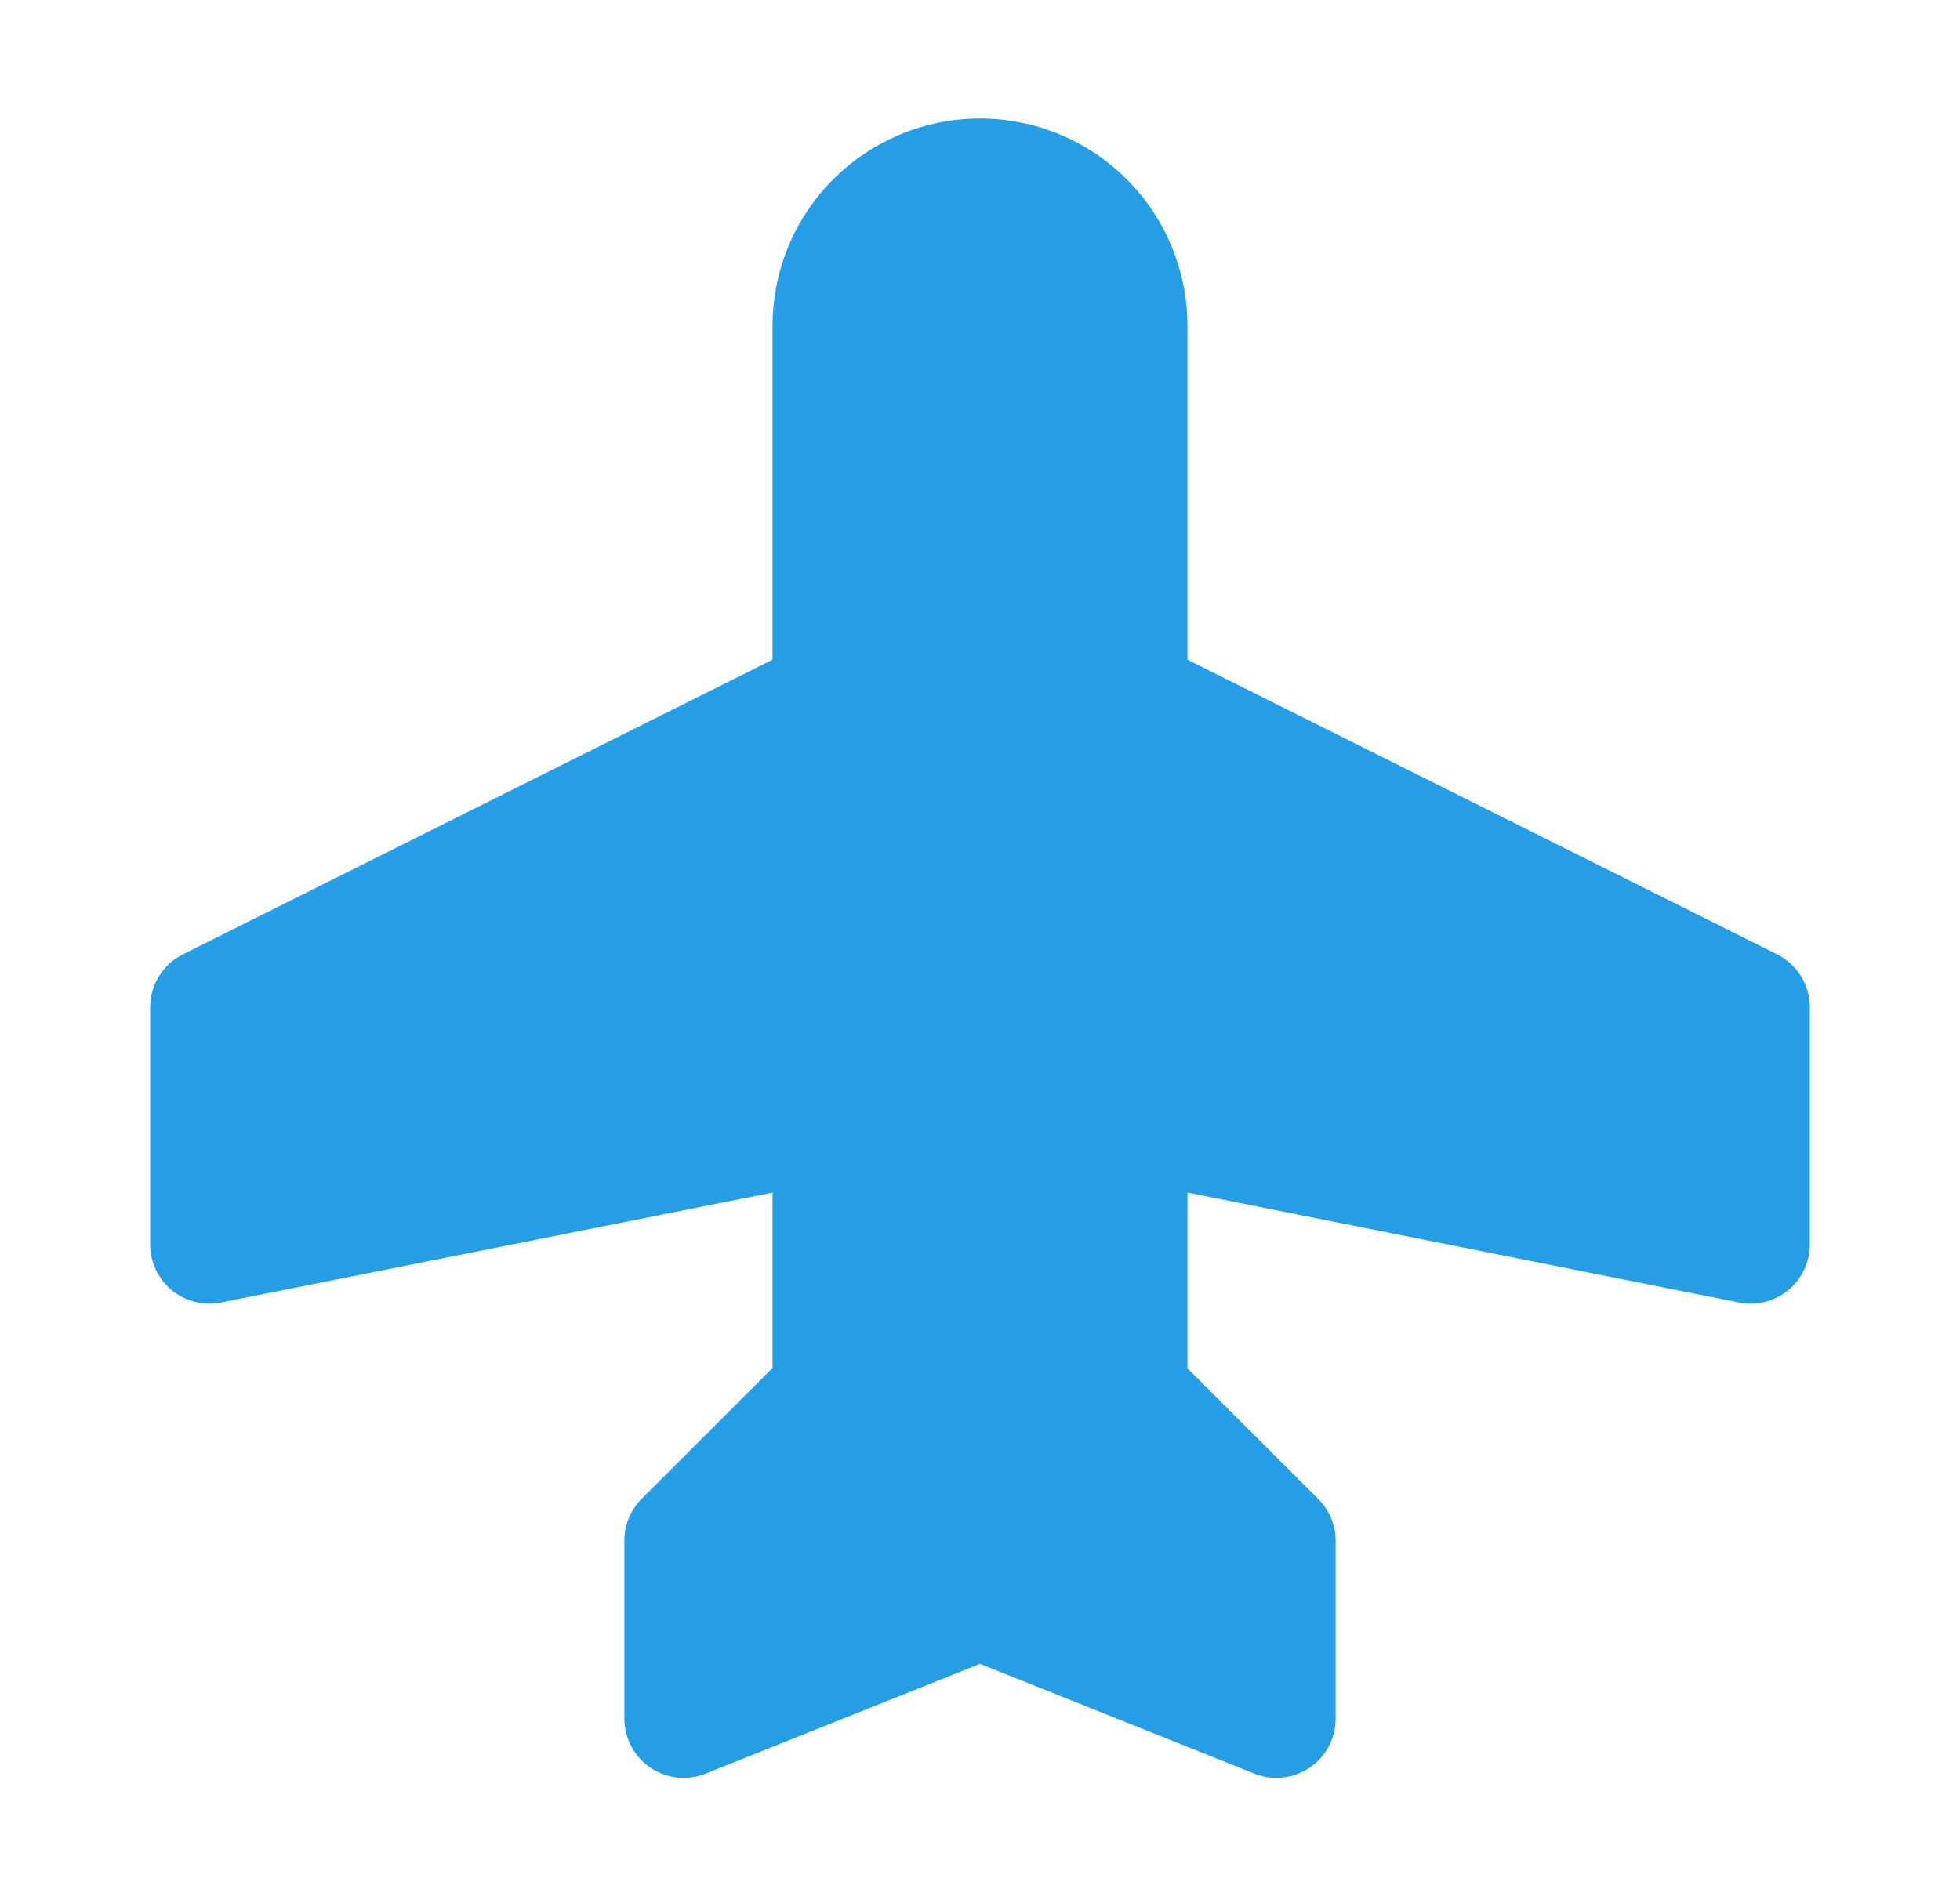 <svg width="31" height="30" viewBox="0 0 31 30" fill="none" xmlns="http://www.w3.org/2000/svg">
<g clip-path="url(#clip0_1_48)">
<path d="M28.625 15.937V19.687C28.625 19.936 28.526 20.174 28.35 20.35C28.175 20.526 27.936 20.625 27.688 20.625C27.626 20.625 27.564 20.619 27.503 20.606L18.781 18.867V21.648L20.851 23.716C21.025 23.891 21.124 24.128 21.125 24.375V27.187C21.125 27.341 21.088 27.492 21.016 27.628C20.944 27.764 20.84 27.88 20.712 27.966C20.585 28.052 20.438 28.105 20.286 28.121C20.133 28.137 19.978 28.116 19.836 28.058L15.5 26.323L11.164 28.058C11.022 28.116 10.867 28.137 10.714 28.121C10.562 28.105 10.415 28.052 10.288 27.966C10.16 27.88 10.056 27.764 9.984 27.628C9.912 27.492 9.875 27.341 9.875 27.187V24.375C9.875 24.252 9.899 24.13 9.946 24.016C9.993 23.902 10.062 23.799 10.149 23.712L12.219 21.643V18.867L3.496 20.606C3.436 20.619 3.374 20.625 3.312 20.625C3.064 20.625 2.825 20.526 2.65 20.35C2.474 20.174 2.375 19.936 2.375 19.687V15.937C2.375 15.763 2.423 15.592 2.515 15.444C2.606 15.296 2.737 15.176 2.893 15.098L12.219 10.437V5.156C12.219 4.286 12.564 3.451 13.18 2.836C13.795 2.221 14.63 1.875 15.5 1.875C16.37 1.875 17.205 2.221 17.82 2.836C18.436 3.451 18.781 4.286 18.781 5.156V10.437L28.107 15.098C28.263 15.176 28.394 15.296 28.485 15.444C28.577 15.592 28.625 15.763 28.625 15.937Z" fill="#269EE6"/>
</g>
<defs>
<clipPath id="clip0_1_48">
<rect width="30" height="30" fill="white" transform="translate(0.5)"/>
</clipPath>
</defs>
</svg>

